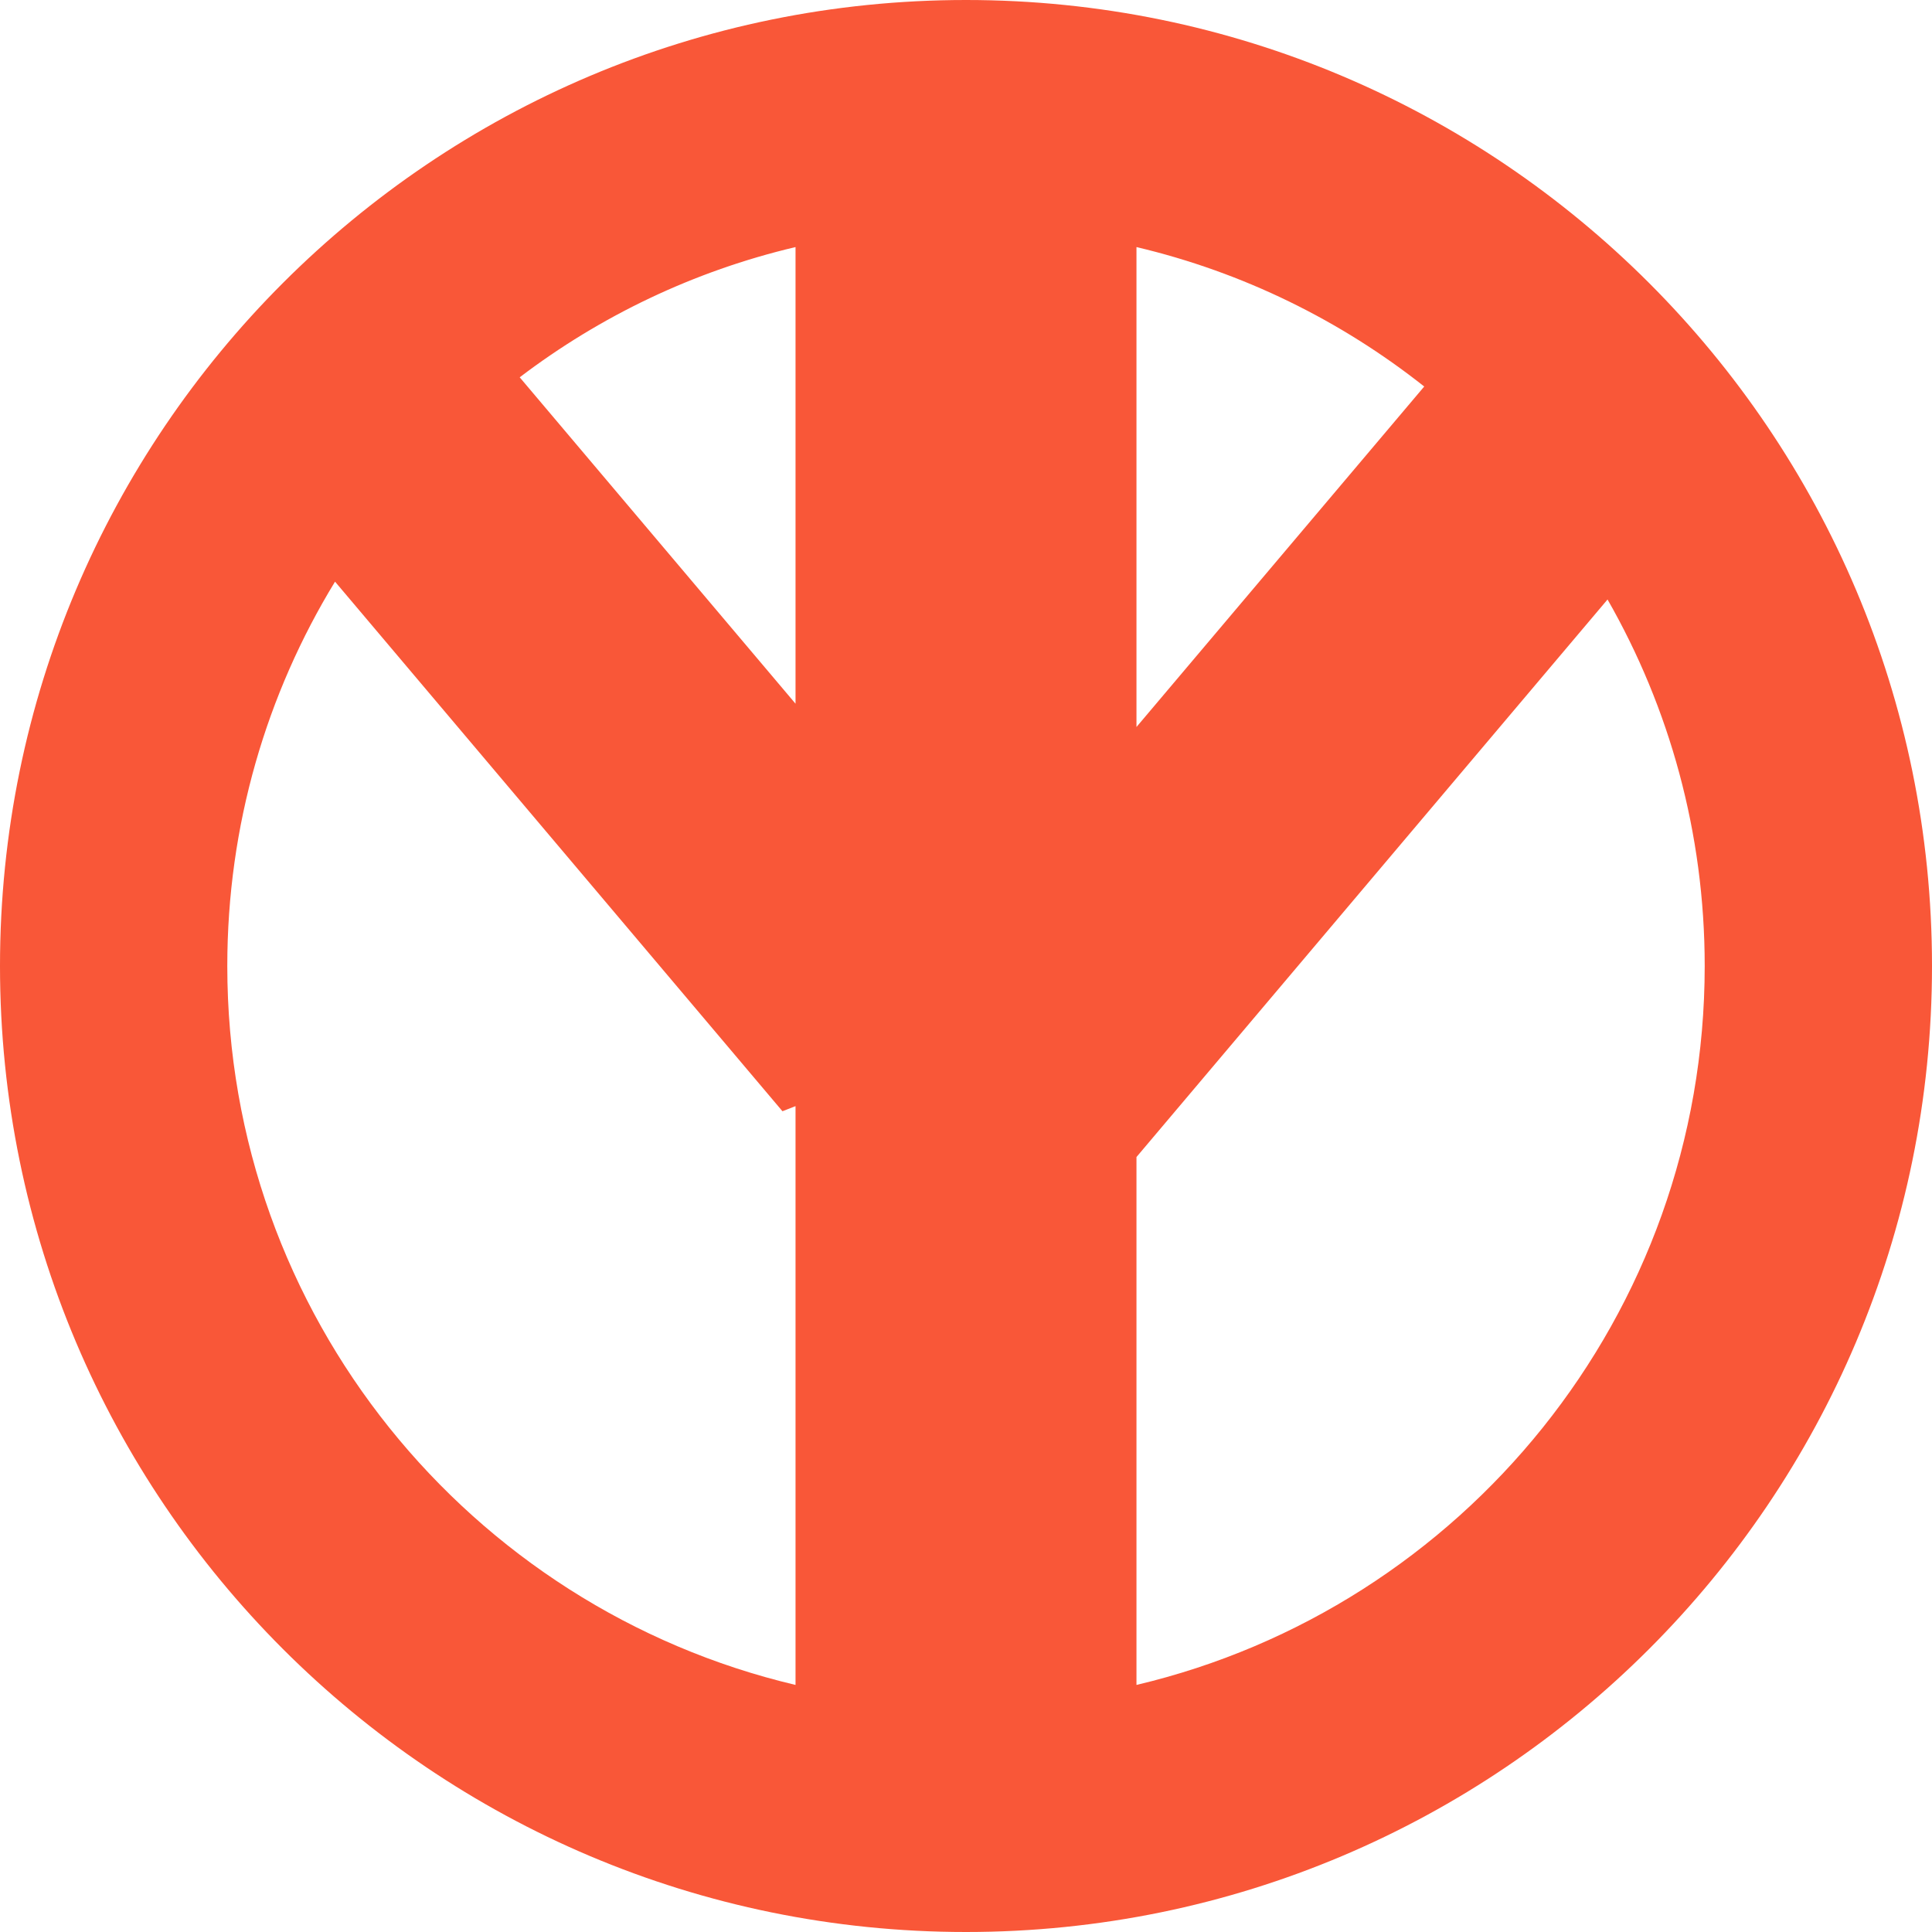 <svg width="17" height="17" viewBox="0 0 17 17" fill="none" xmlns="http://www.w3.org/2000/svg">
<path fill-rule="evenodd" clip-rule="evenodd" d="M8.5 17C13.194 17 17 13.194 17 8.5C17 3.806 13.194 0 8.5 0C3.806 0 0 3.806 0 8.5C0 13.194 3.806 17 8.5 17ZM10 14.826C12.867 14.149 15 11.574 15 8.5C15 7.327 14.689 6.226 14.145 5.275L10 10.181L10 14.826ZM12.532 3.401C11.799 2.821 10.939 2.396 10 2.174L10 6.397L12.532 3.401ZM7 14.826L7 9.733L6.885 9.778L2.948 5.118C2.346 6.104 2 7.261 2 8.5C2 11.574 4.133 14.149 7 14.826ZM4.573 3.32L7 6.192L7 2.174C6.105 2.385 5.282 2.781 4.573 3.32Z" fill="#F95738"/>
</svg>
